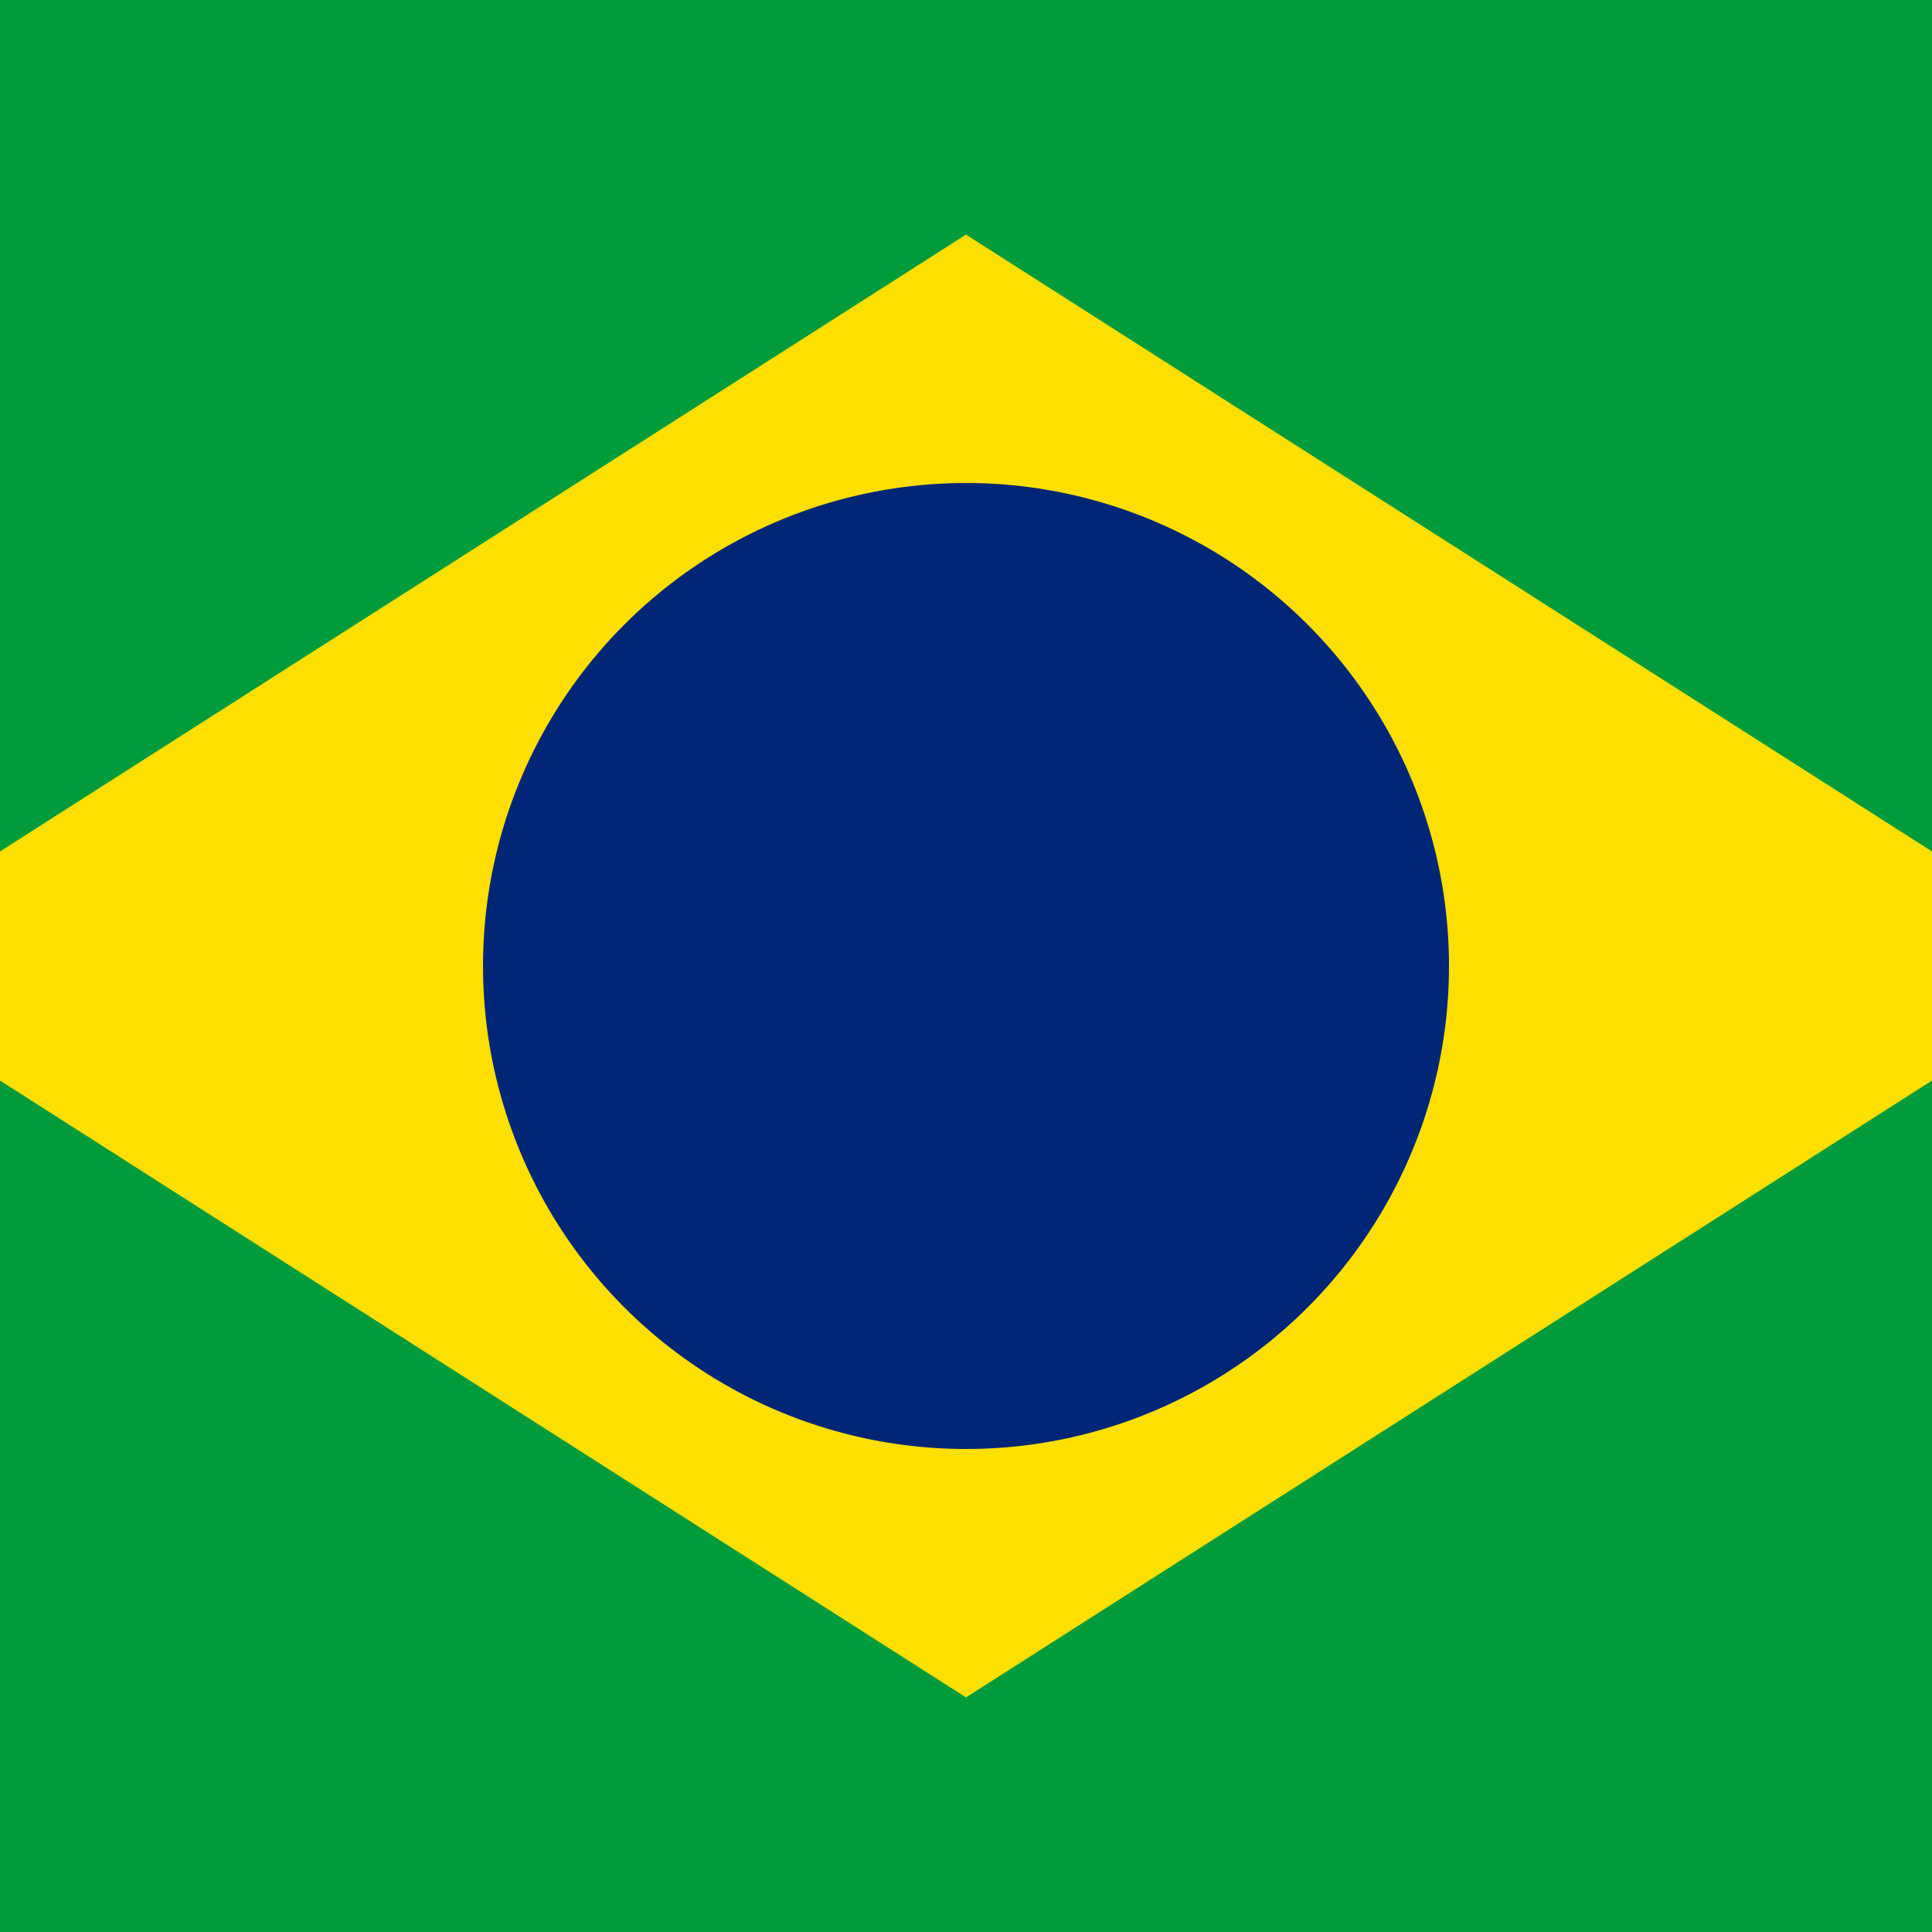 <svg width="2940" height="2940" xmlns="http://www.w3.org/2000/svg" xmlns:xlink="http://www.w3.org/1999/xlink">
 <defs>
  <path id="D" d="m-31.5,0l33,0a30,30 0 0 0 30,-30l0,-10a30,30 0 0 0 -30,-30l-33,0l0,70zm13,-13l19,0a19,19 0 0 0 19,-19l0,-6a19,19 0 0 0 -19,-19l-19,0l0,44z" fill-rule="evenodd"/>
  <path id="E" d="m-31.5,0l63,0l0,-13l-51,0l0,-18l40,0l0,-12l-40,0l0,-14l48,0l0,-13l-60,0l0,70z"/>
  <path id="e" d="m-26.25,0l52.5,0l0,-12l-40.5,0l0,-16l33,0l0,-12l-33,0l0,-11l39.25,0l0,-12l-51.25,0l0,63z"/>
  <g id="G">
   <clipPath id="gcut">
    <path d="m-31.5,0l0,-70l63,0l0,70l-63,0zm31.5,-47l0,12l31.5,0l0,-12l-31.5,0z" id="svg_1"/>
   </clipPath>
   <use xlink:href="#O" clip-path="url(#gcut)" id="svg_2"/>
   <rect x="5" y="-35" width="26.5" height="10" id="svg_3"/>
   <rect x="21.5" y="-35" width="10" height="35" id="svg_4"/>
  </g>
  <path id="M" d="m-31.5,0l12,0l0,-48l14,48l11,0l14,-48l0,48l12,0l0,-70l-17.5,0l-14,48l-14,-48l-17.5,0l0,70z"/>
  <path id="O" d="m0,0a31.5,35 0 0 0 0,-70a31.5,35 0 0 0 0,70m0,-13a18.5,22 0 0 0 0,-44a18.5,22 0 0 0 0,44" fill-rule="evenodd"/>
  <path id="P" d="m-31.5,0l13,0l0,-26l28,0a22,22 0 0 0 0,-44l-40,0l-1,70zm13,-39l27,0a9,9 0 0 0 0,-18l-27,0l0,18z" fill-rule="evenodd"/>
  <g id="R">
   <use xlink:href="#P" id="svg_5"/>
   <path d="m28,0c0,-10 0,-32 -15,-32l-19,0c22,0 22,22 22,32" id="svg_6"/>
  </g>
  <path id="S" d="m-15.75,-22c0,7 6.75,10.5 16.75,10.5c10,0 14.74,-3.25 14.75,-7.75c0,-14.25 -46.75,-5.25 -46.5,-30.25c0.25,-21.5 24.75,-20.5 33.75,-20.5c9,0 26,4 25.75,21.25l-15.25,0c0,-7.5 -7,-10.25 -15,-10.25c-7.75,0 -13.25,1.25 -13.25,8.5c-0.25,11.75 46.25,4 46.25,28.75c0,18.25 -18,21.75 -31.5,21.75c-11.5,0 -31.55,-4.5 -31.5,-22l15.75,0z"/>
  <g id="star" fill="#fff">
   <g id="c">
    <path id="t" d="m0,-1l0,1l0.5,0" transform="rotate(18 0,-1) "/>
    <use xlink:href="#t" transform="scale(-1,1) " id="svg_7"/>
   </g>
   <use xlink:href="#c" transform="rotate(72 0,0) " id="svg_8"/>
   <use xlink:href="#c" transform="rotate(-72 0,0) " id="svg_9"/>
   <use xlink:href="#c" transform="rotate(144 0,0) " id="svg_10"/>
   <use xlink:href="#c" transform="rotate(-144 0,0) " id="svg_11"/>
  </g>
  <use id="star1" xlink:href="#star" transform="scale(31.5) "/>
  <use id="star2" xlink:href="#star" transform="scale(26.25) "/>
  <use id="star3" xlink:href="#star" transform="scale(21) "/>
  <use id="star4" xlink:href="#star" transform="scale(15) "/>
  <use id="star5" xlink:href="#star" transform="scale(10.5) "/>
 </defs>
 <clipPath id="band">
  <circle r="735" id="svg_12"/>
 </clipPath>
 <g>
  <title>background</title>
  <rect x="-1" y="-1" width="2942" height="2942" id="canvas_background" fill="none"/>
 </g>
 <g>
  <title>Layer 1</title>
  <rect x="0" y="0" width="4200" height="2940" fill="#009b3a" id="svg_13"/>
  <path d="m-273,1470l1743,1113l1743,-1113l-1743,-1113l-1743,1113z" fill="#fedf00" id="svg_14"/>
  <circle r="735" fill="#002776" id="svg_15" cy="1470" cx="1470"/>
 </g>
</svg>